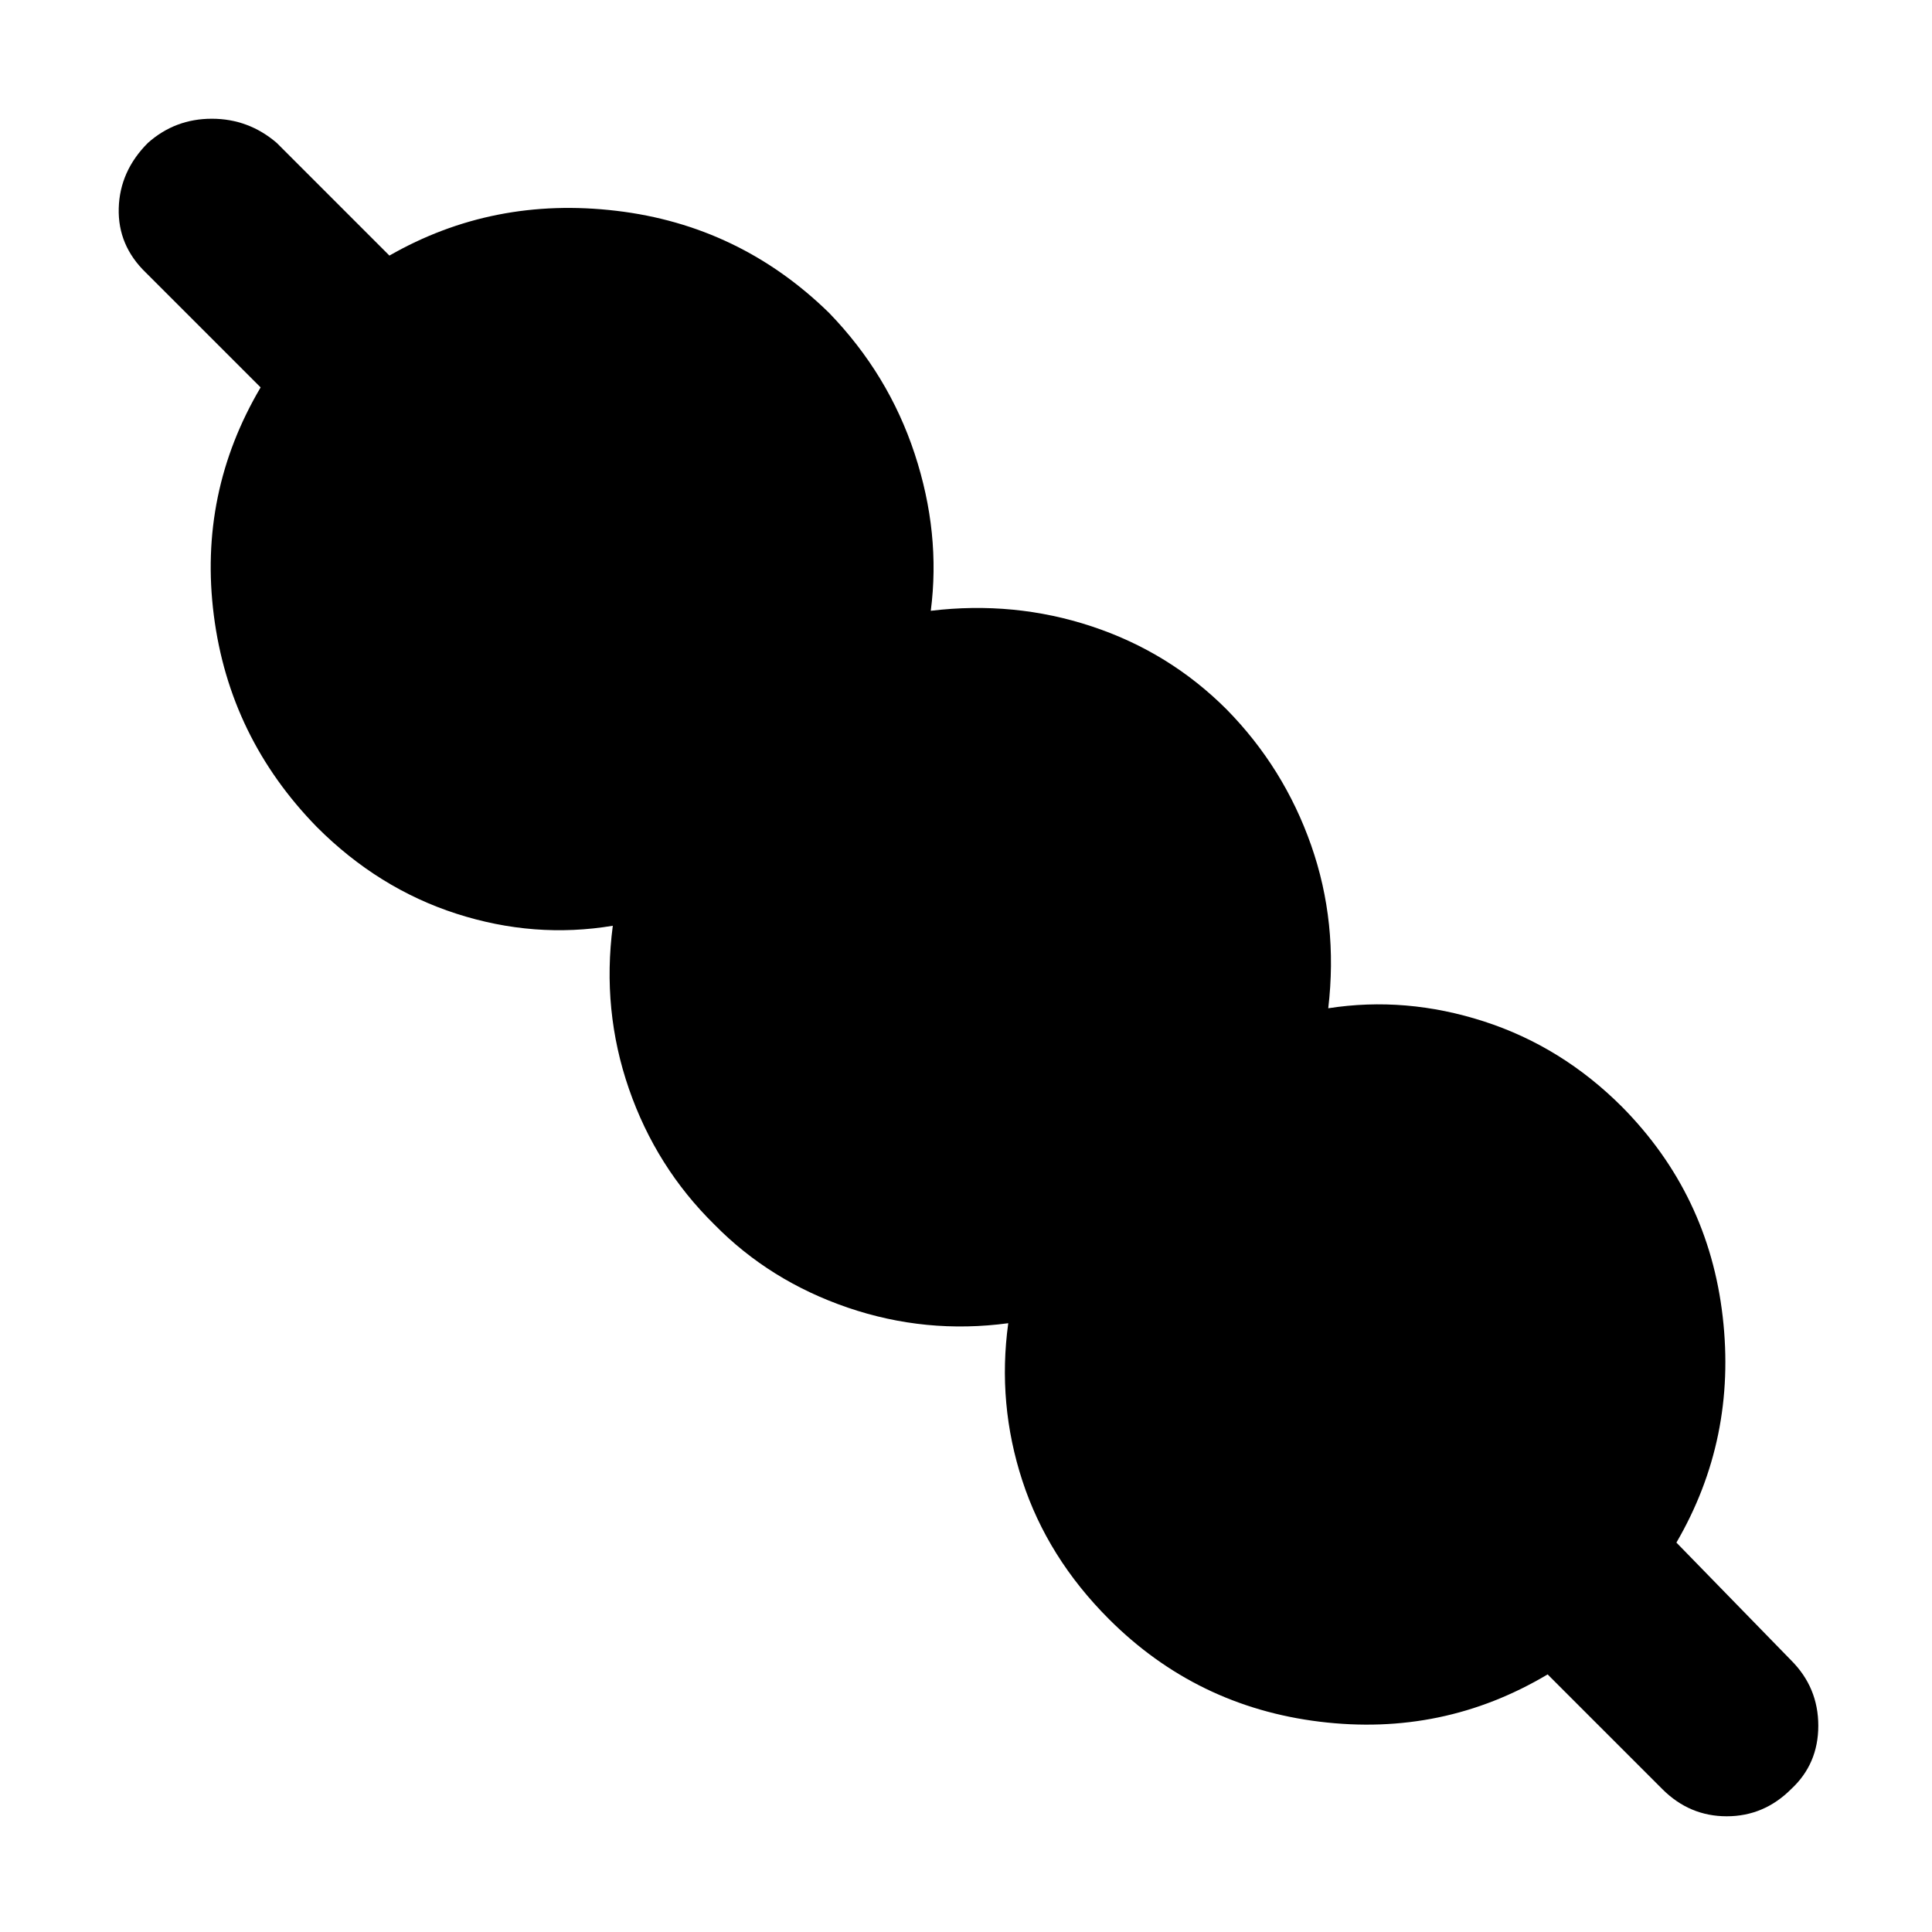 <svg xmlns="http://www.w3.org/2000/svg" height="48" viewBox="0 -960 960 960" width="48"><path d="M769-128q-52 31-113.25 23.5T551-155.5q-30.5-30.5-43-68.75t-7-78.25q-41 5.5-79.75-7.75T355-351.5Q326-380 312.5-419t-8-81q-39 6.5-77.75-6t-69.25-43q-43.5-44.5-51.25-105.25T129.5-767.5l-57-57q-14-13.5-13.5-32T73.5-889q13.5-12 31.75-12t32.25 12l56 56q51.5-29.5 112.75-22.25T412-804.5q29.5 30.5 42.5 70t8 78q41.5-5 80 7.75t67 41.25q28.5 29 42 67.5t8.5 81q38.5-6 77.25 6.5T806-410q43 43.5 50 104.25T833-193.5l57 58.5q13.5 13.5 13.5 32.5T890-71q-13.5 13.5-32 13.5T826-71l-57-57Z"/></svg>